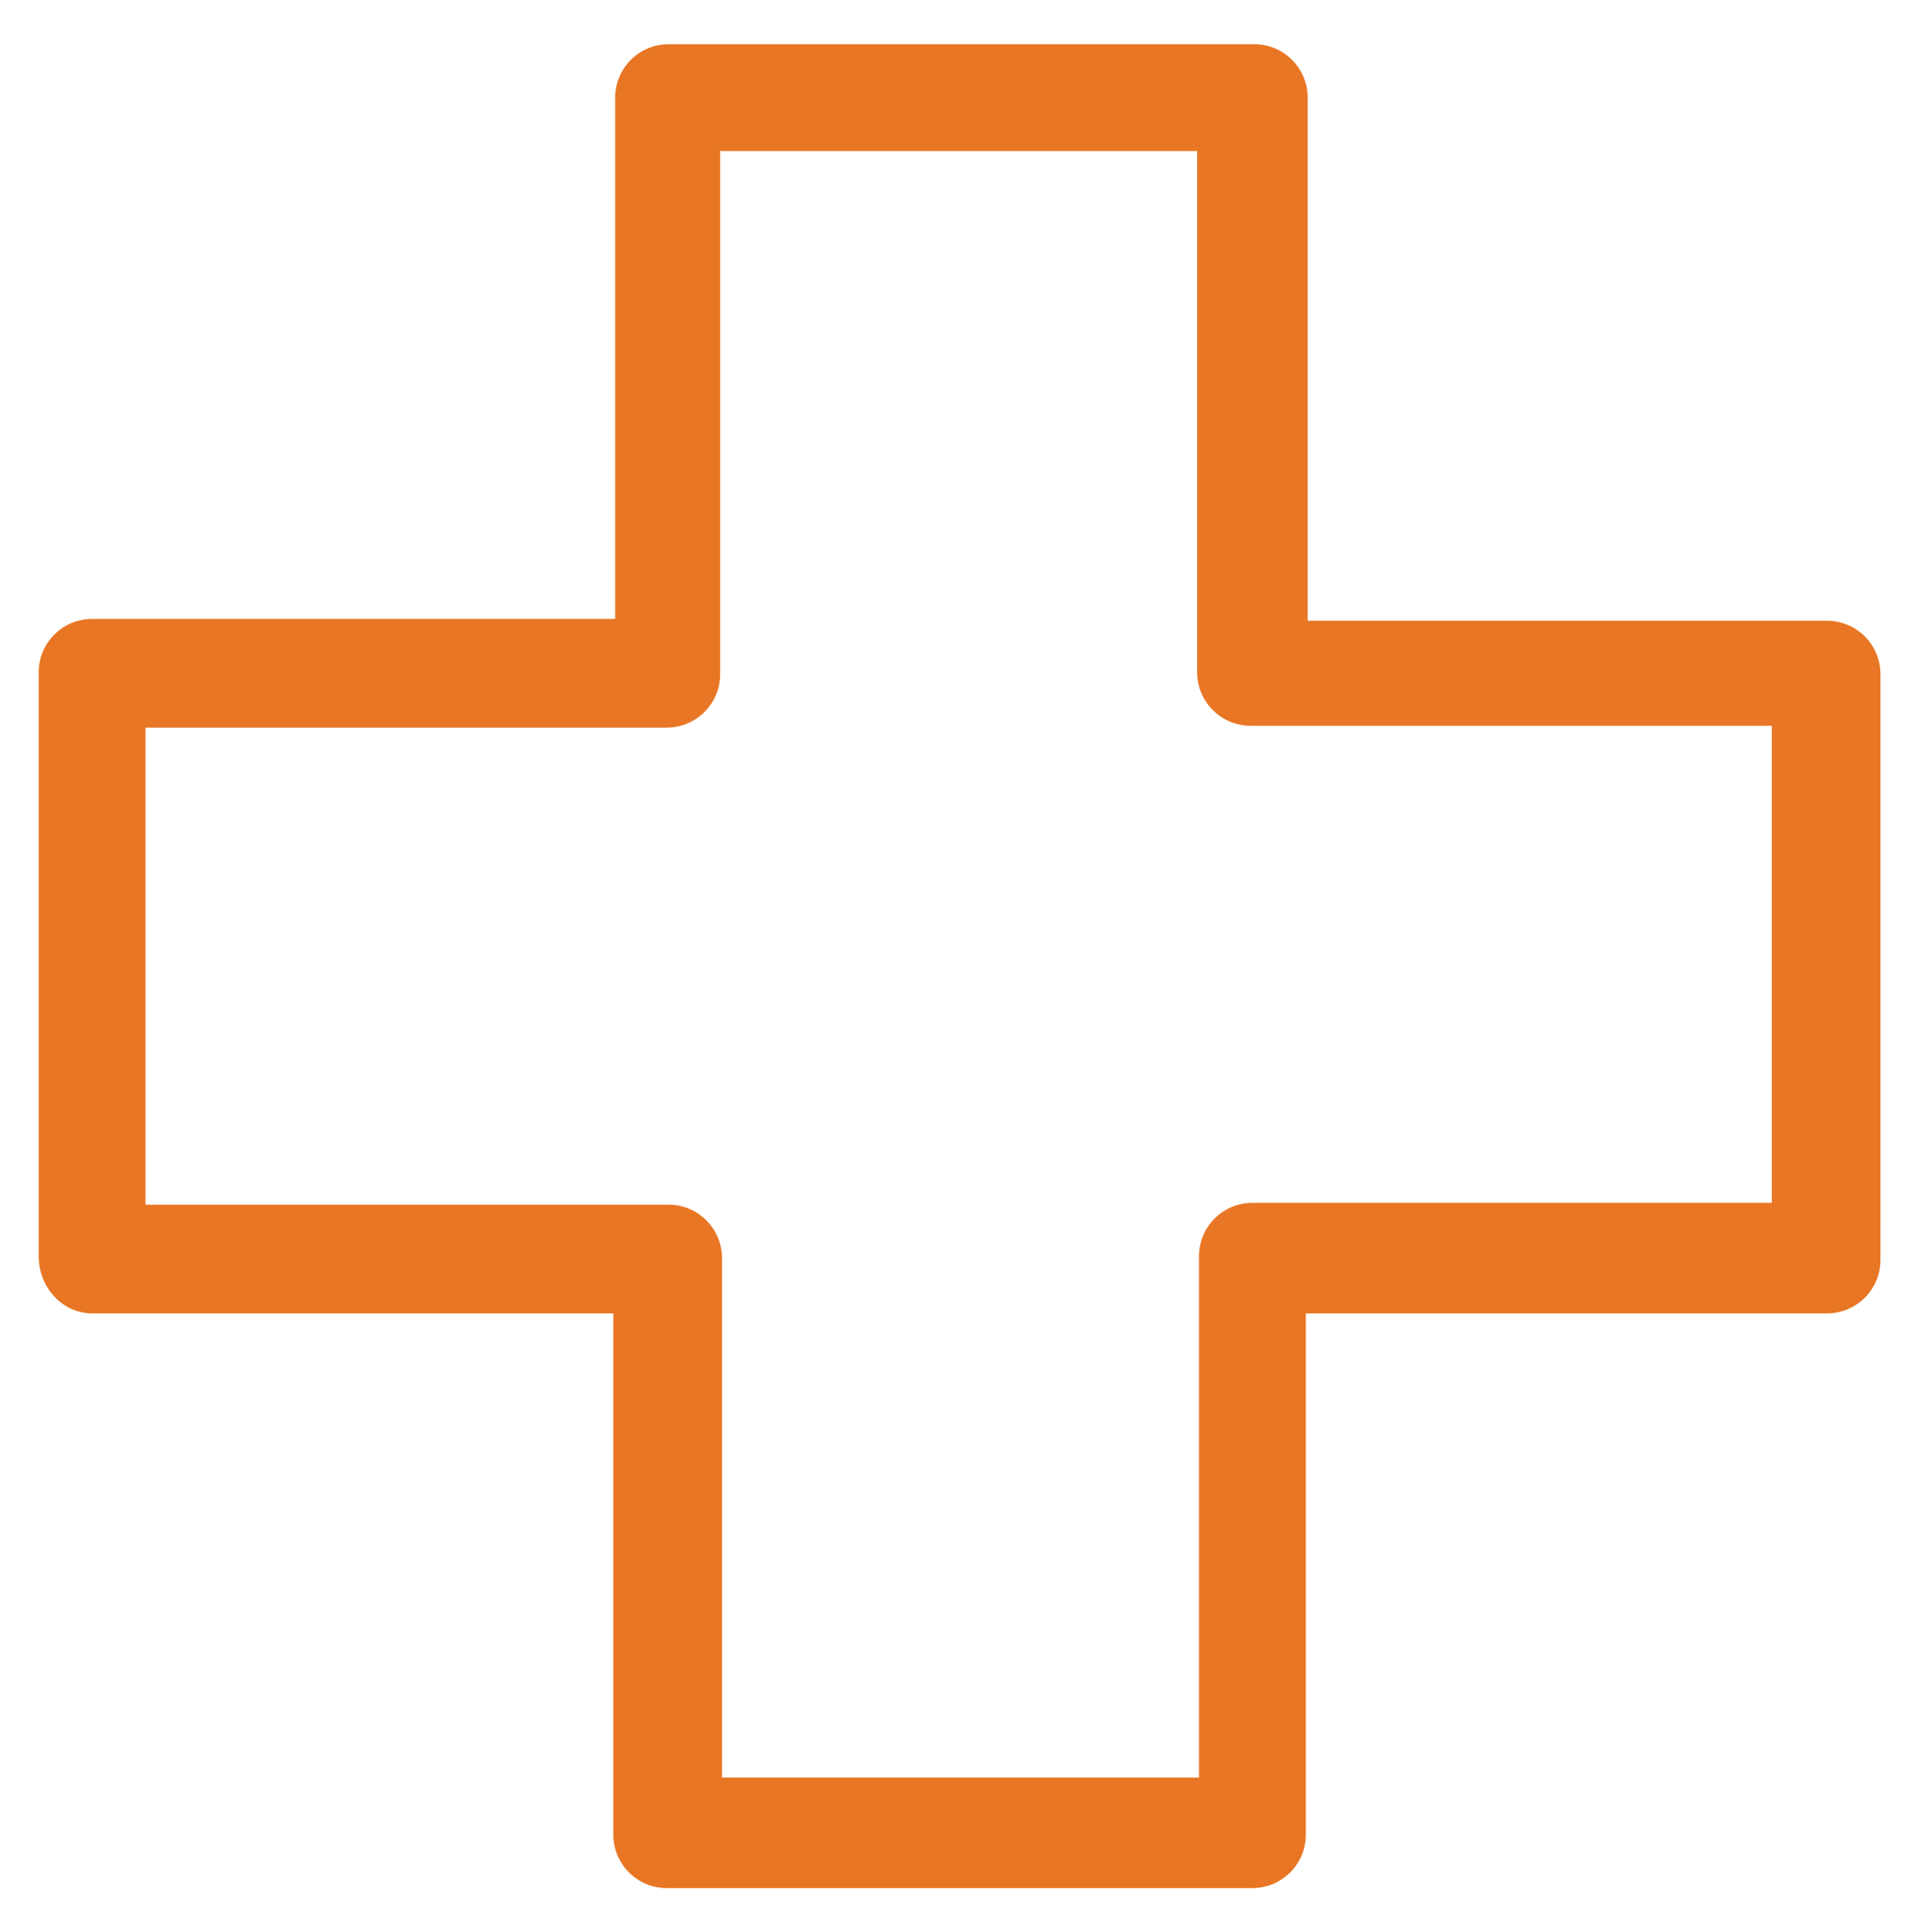 <?xml version="1.0" encoding="utf-8"?>
<!-- Generator: Adobe Illustrator 26.5.0, SVG Export Plug-In . SVG Version: 6.00 Build 0)  -->
<svg version="1.1" id="Ebene_1" xmlns="http://www.w3.org/2000/svg" xmlns:xlink="http://www.w3.org/1999/xlink" x="0px" y="0px"
	 viewBox="0 0 104.3 104.9" style="enable-background:new 0 0 104.3 104.9;" xml:space="preserve">
<style type="text/css">
	.st0{fill:#E87624;}
</style>
<g>
	<path class="st0" d="M5,71.3h28.3v28.3c0,1.6,1.3,2.9,2.9,2.9H68c1.6,0,2.9-1.3,2.9-2.9V71.3h28.3c1.6,0,2.9-1.3,2.9-2.9V36.6
		c0-1.6-1.3-2.9-2.9-2.9H71V5.3c0-1.6-1.3-2.9-2.9-2.9H36.3c-1.6,0-2.9,1.3-2.9,2.9v28.3H5c-1.6,0-2.9,1.3-2.9,2.9v31.7
		C2.1,69.9,3.4,71.3,5,71.3L5,71.3z M7.9,39.5h28.3c1.6,0,2.9-1.3,2.9-2.9V8.2h25.9v28.3c0,1.6,1.3,2.9,2.9,2.9h28.3v25.9H68
		c-1.6,0-2.9,1.3-2.9,2.9v28.3H39.2V68.3c0-1.6-1.3-2.9-2.9-2.9H7.9V39.5L7.9,39.5z"/>
</g>
</svg>
